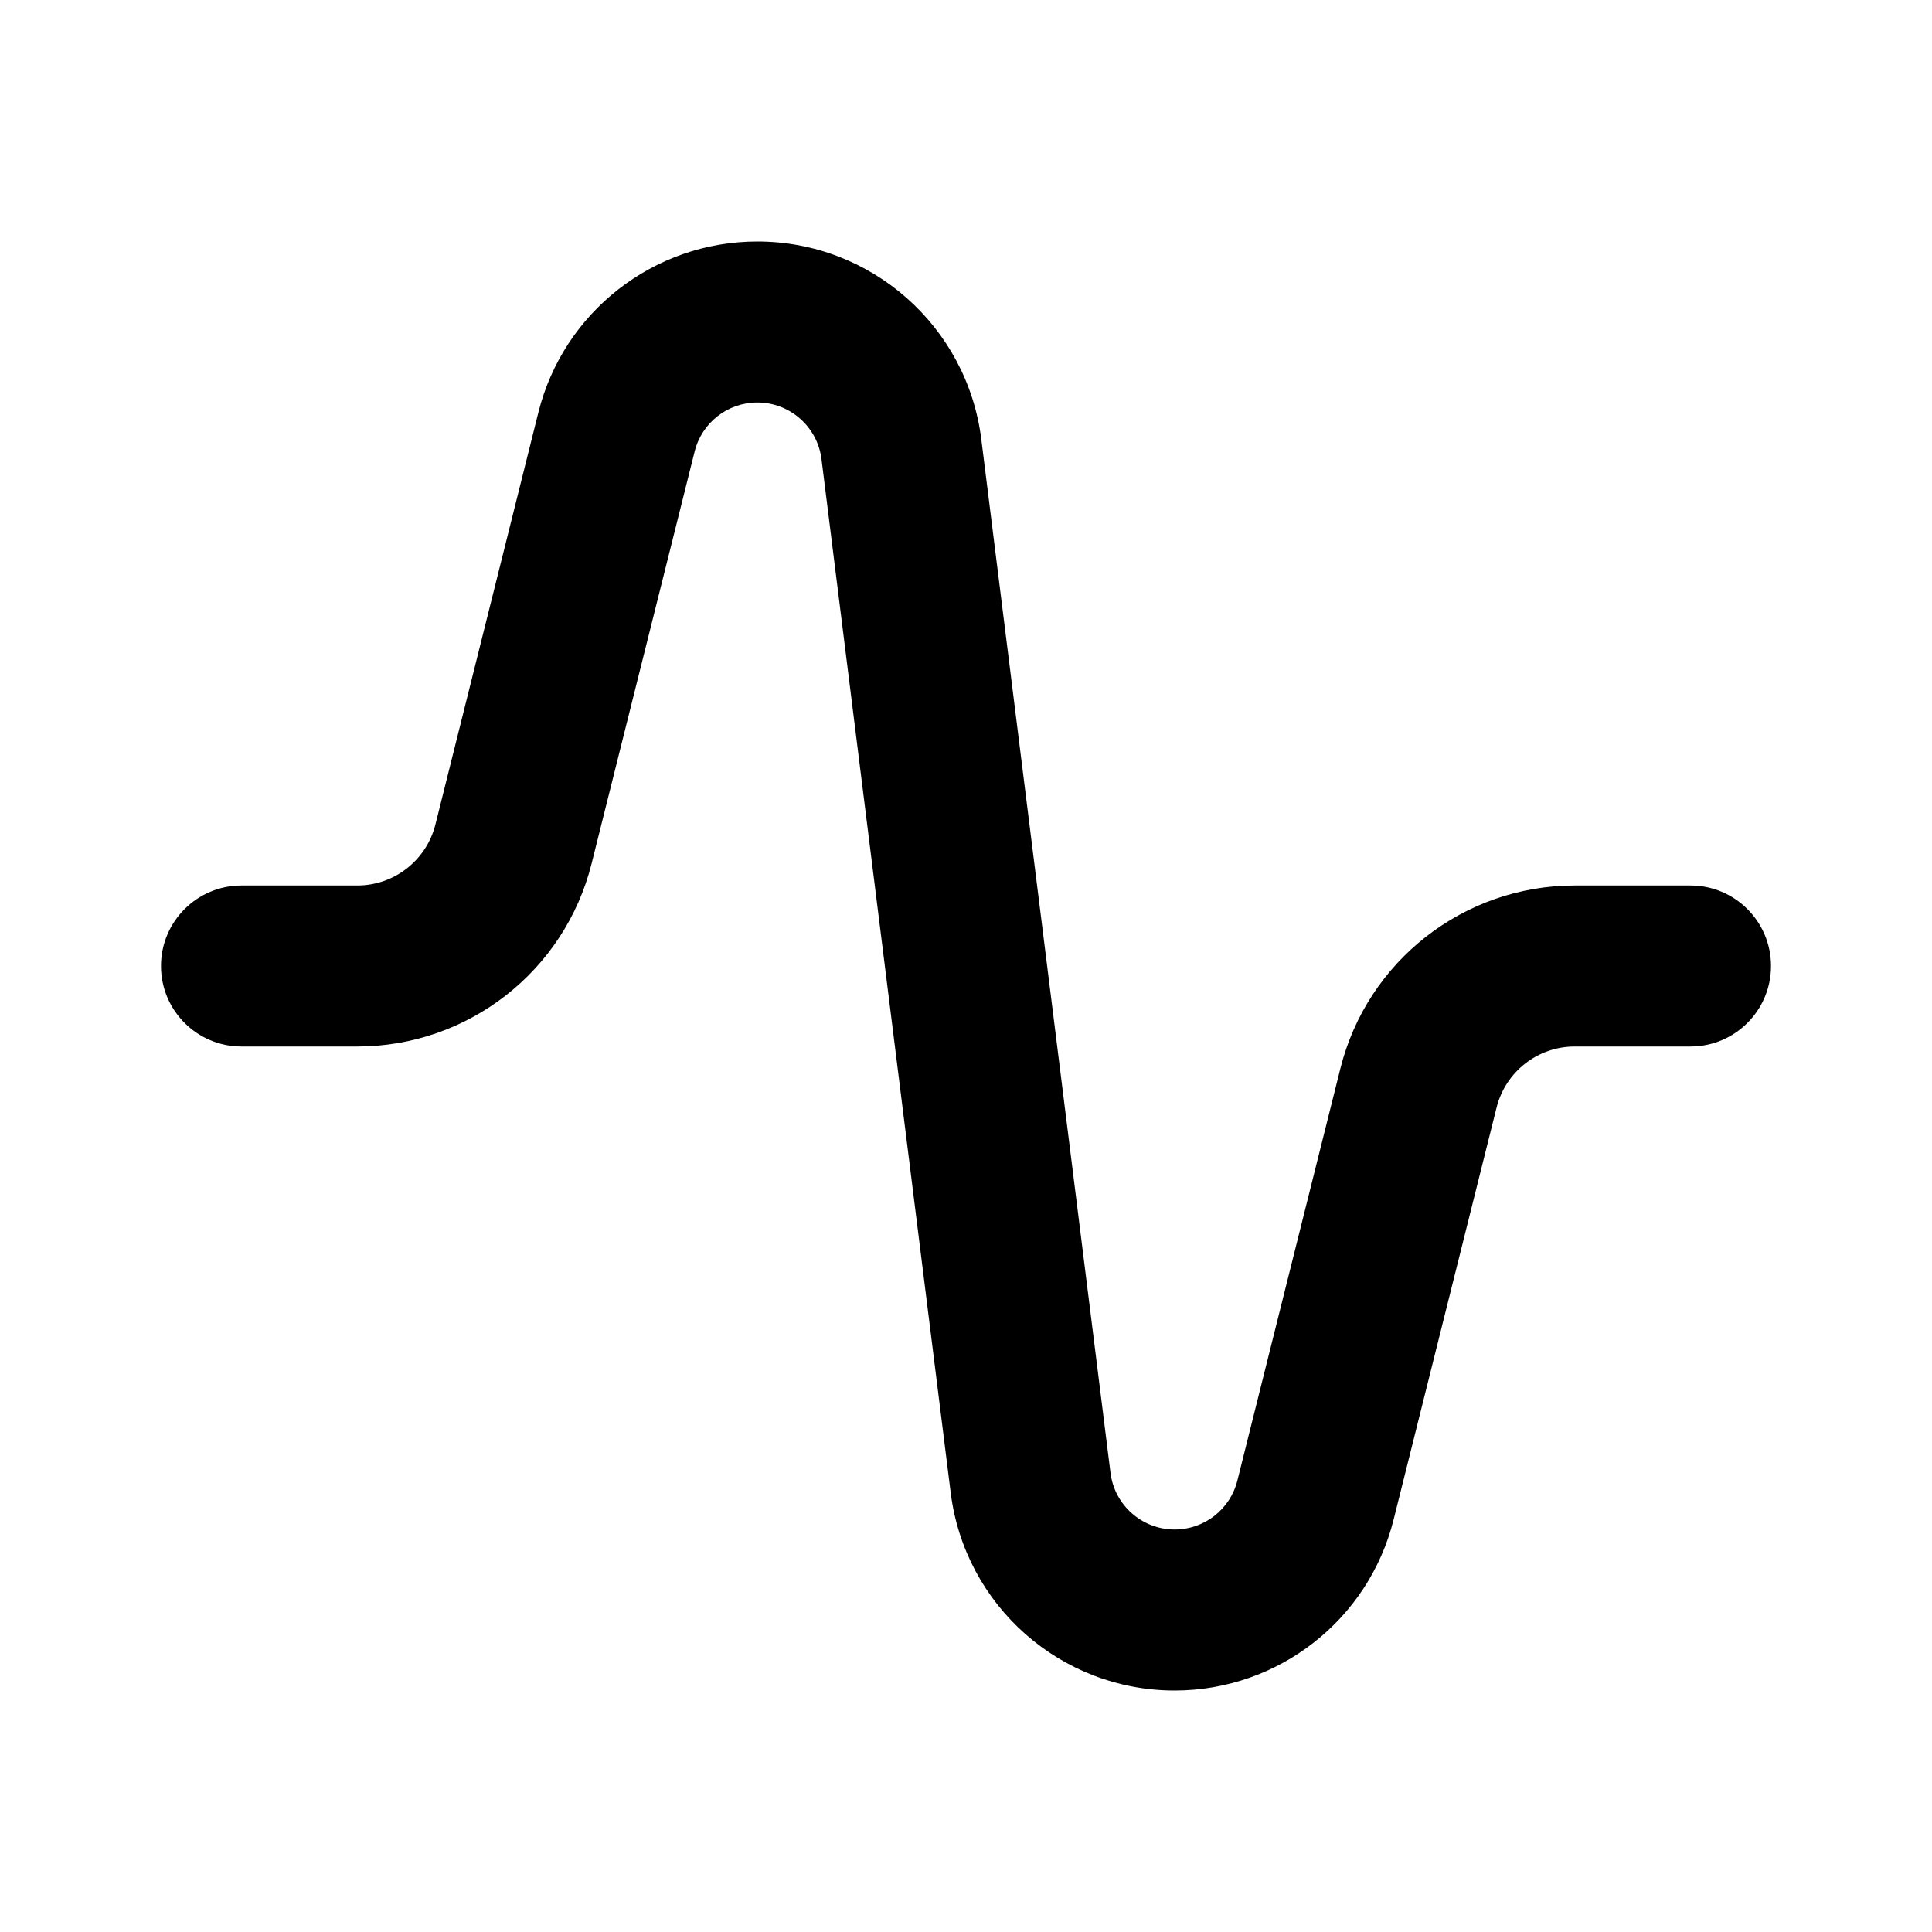 <svg width="24" height="24" viewBox="0 0 24 24" fill="none" xmlns="http://www.w3.org/2000/svg">
<path fill-rule="evenodd" clip-rule="evenodd" d="M9.408 5C9.039 5 8.718 5.251 8.629 5.609L7.349 10.728C7.015 12.063 5.815 13 4.438 13H3C2.448 13 2 12.552 2 12C2 11.448 2.448 11 3 11H4.438C4.897 11 5.297 10.688 5.409 10.242L6.688 5.123C7 3.875 8.122 3 9.408 3C10.822 3 12.014 4.053 12.19 5.456L13.795 18.296C13.845 18.698 14.187 19 14.592 19C14.961 19 15.282 18.749 15.371 18.392L16.651 13.272C16.985 11.937 18.185 11 19.562 11H21C21.552 11 22 11.448 22 12C22 12.552 21.552 13 21 13H19.562C19.103 13 18.703 13.312 18.591 13.758L17.312 18.877C17 20.125 15.878 21 14.592 21C13.178 21 11.986 19.947 11.81 18.544L10.205 5.704C10.155 5.302 9.813 5 9.408 5Z" fill="black"/>
</svg>
